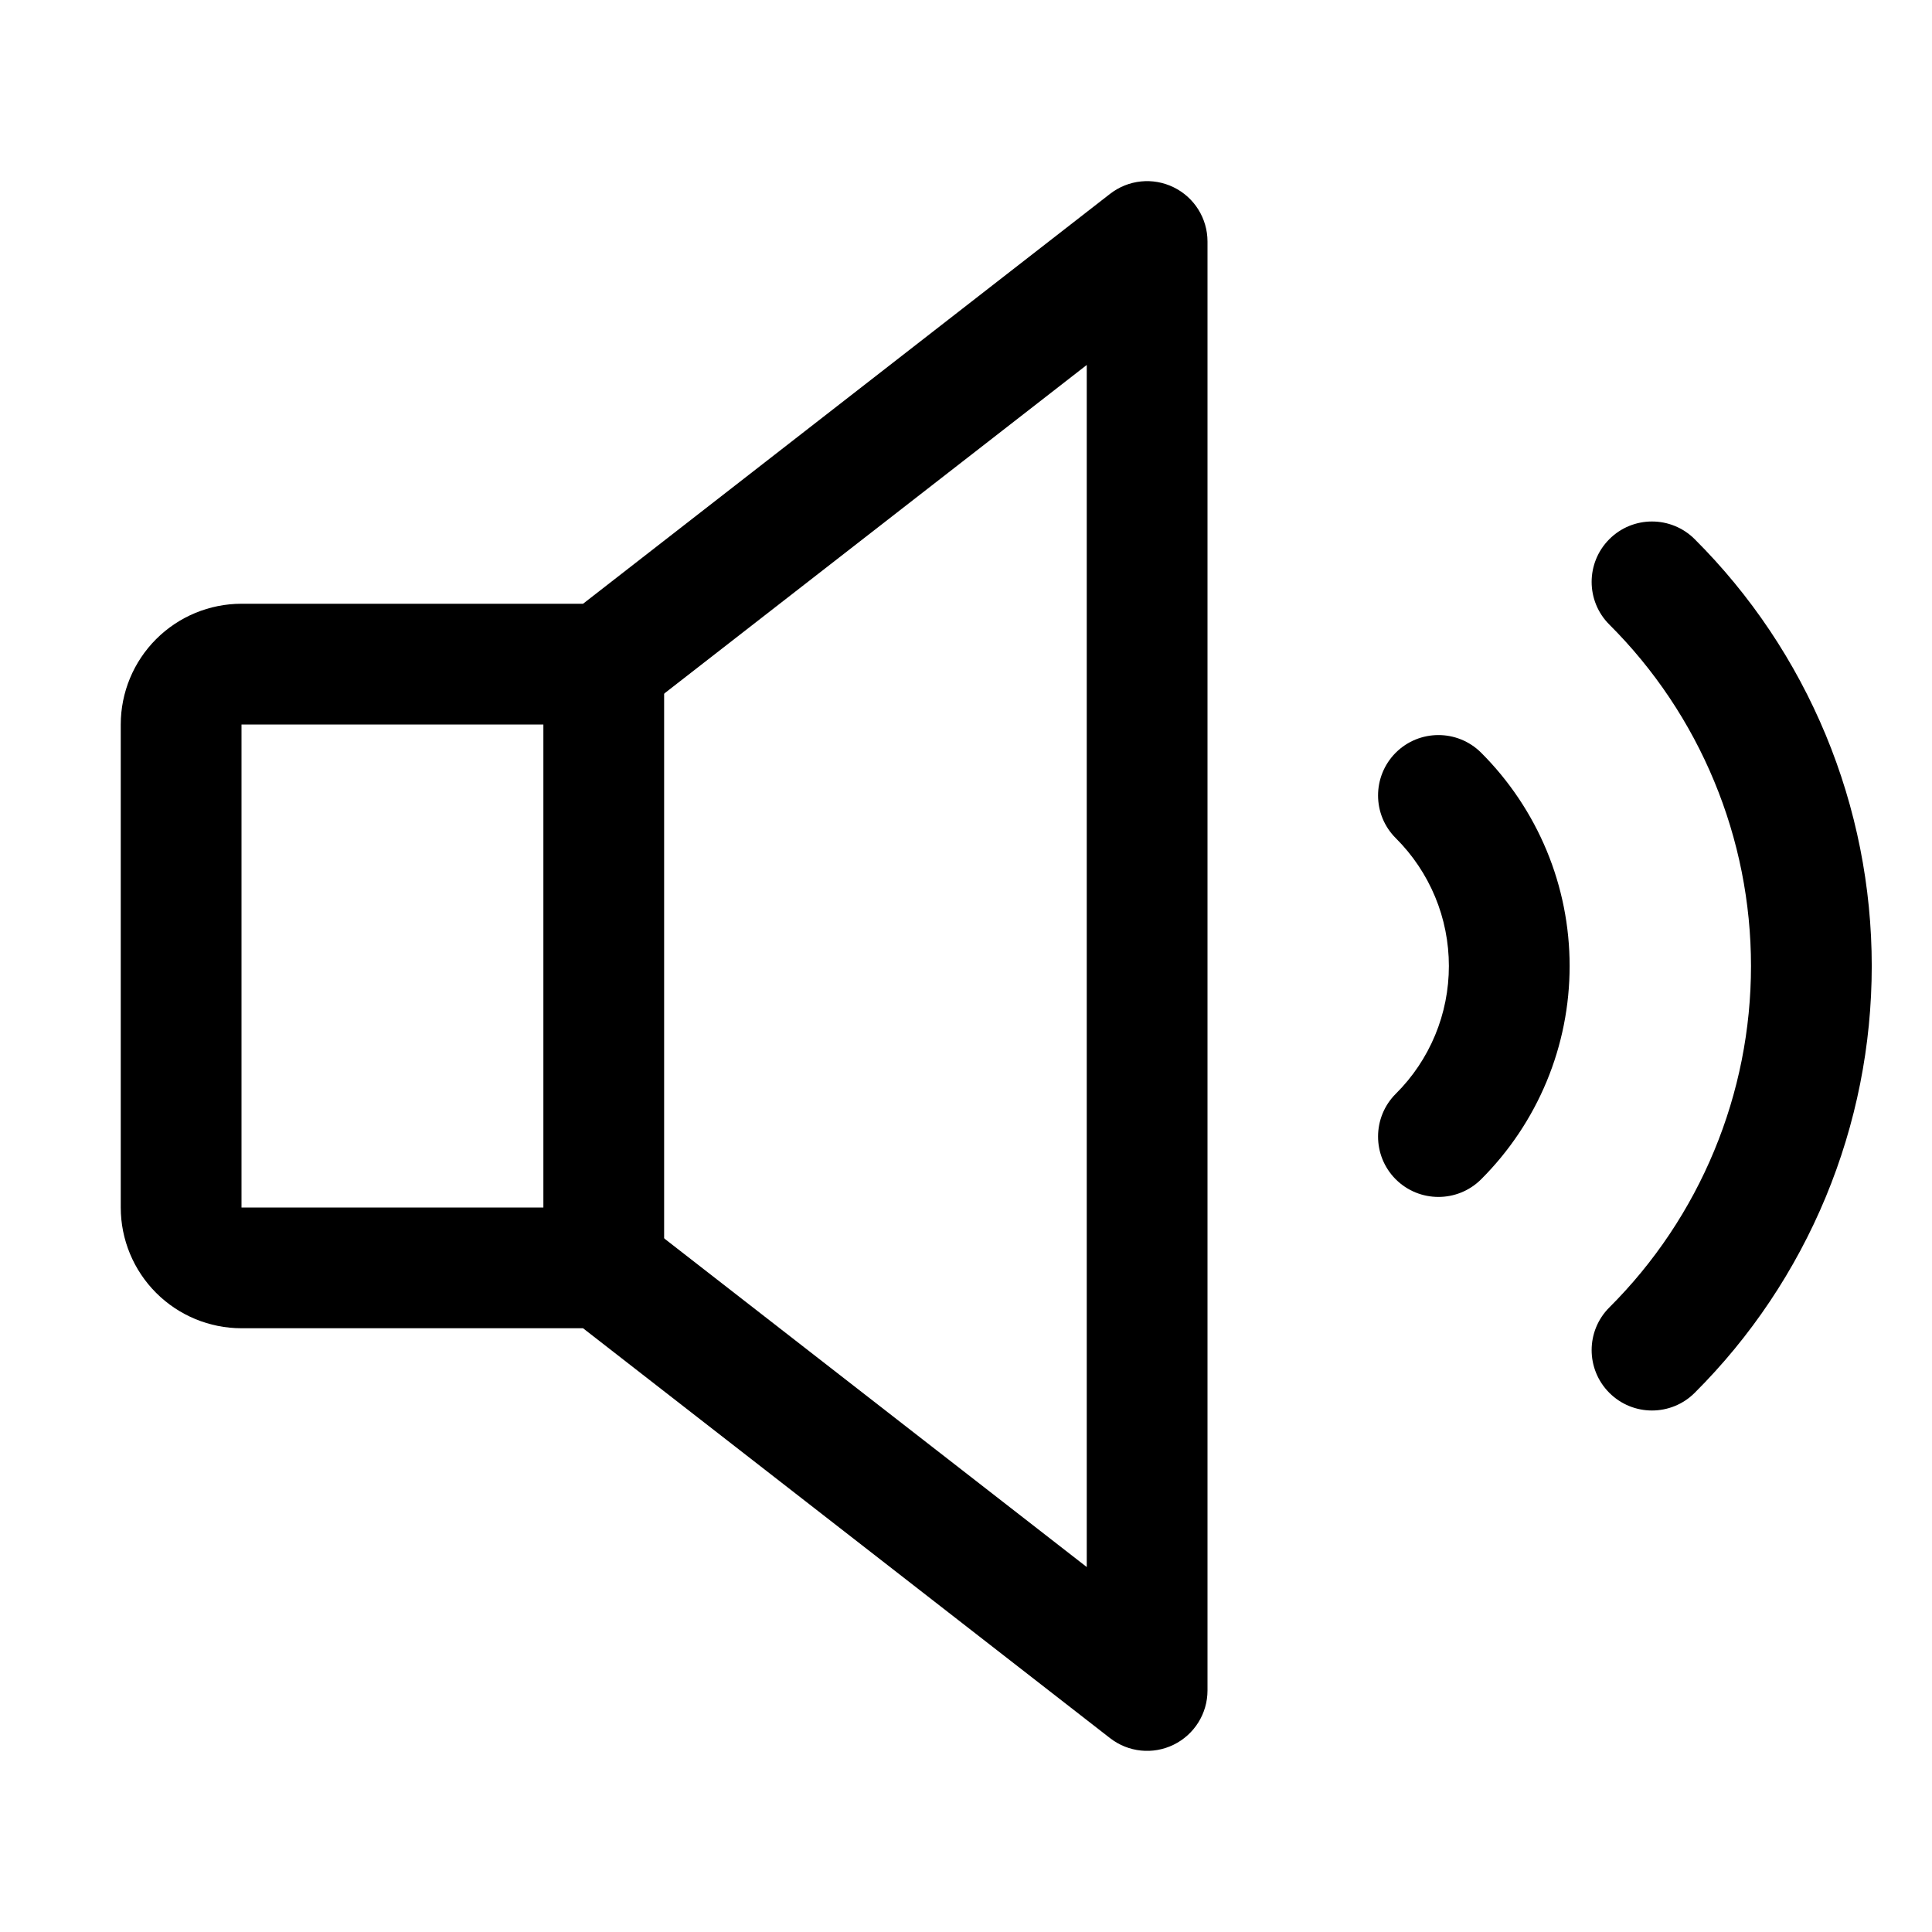 <svg width="32" height="32" viewBox="0 0 32 32" fill="none" xmlns="http://www.w3.org/2000/svg">
<path fill-rule="evenodd" clip-rule="evenodd" d="M26.655 8.931C27.045 8.54 27.678 8.54 28.069 8.93C28.999 9.857 29.736 10.959 30.24 12.173C30.743 13.386 31.002 14.687 31.002 16C31.002 17.314 30.743 18.614 30.24 19.827C29.736 21.041 28.999 22.143 28.069 23.07C27.678 23.46 27.045 23.46 26.655 23.069C26.265 22.678 26.265 22.045 26.656 21.655C27.4 20.913 27.99 20.031 28.392 19.061C28.795 18.091 29.002 17.05 29.002 16C29.002 14.95 28.795 13.909 28.392 12.939C27.99 11.969 27.4 11.087 26.656 10.345C26.265 9.955 26.265 9.322 26.655 8.931Z" fill="black"/>
<path fill-rule="evenodd" clip-rule="evenodd" d="M19.439 3.102C19.782 3.269 20 3.618 20 4V28C20 28.382 19.782 28.73 19.439 28.898C19.096 29.066 18.688 29.024 18.386 28.789L9.657 22H4C3.47 22 2.961 21.789 2.586 21.414C2.211 21.039 2 20.53 2 20V12C2 11.47 2.211 10.961 2.586 10.586C2.961 10.211 3.47 10 4 10H9.657L18.386 3.211C18.688 2.976 19.096 2.934 19.439 3.102ZM18 6.045L10.614 11.789C10.438 11.926 10.222 12 10 12H4V20H10C10.222 20 10.438 20.074 10.614 20.211L18 25.955V6.045Z" fill="black"/>
<path fill-rule="evenodd" clip-rule="evenodd" d="M10 10C10.552 10 11 10.448 11 11V21C11 21.552 10.552 22 10 22C9.448 22 9 21.552 9 21V11C9 10.448 9.448 10 10 10Z" fill="black"/>
<path fill-rule="evenodd" clip-rule="evenodd" d="M23.116 12.469C23.506 12.078 24.14 12.077 24.531 12.466C24.996 12.93 25.365 13.481 25.617 14.087C25.869 14.693 25.998 15.343 25.998 16C25.998 16.657 25.869 17.307 25.617 17.913C25.365 18.519 24.996 19.07 24.531 19.534C24.14 19.923 23.506 19.922 23.116 19.531C22.727 19.14 22.728 18.506 23.119 18.116C23.398 17.839 23.619 17.509 23.77 17.146C23.921 16.783 23.998 16.393 23.998 16C23.998 15.607 23.921 15.217 23.77 14.854C23.619 14.491 23.398 14.161 23.119 13.883C22.728 13.494 22.727 12.861 23.116 12.469Z" fill="black"/>
</svg>
